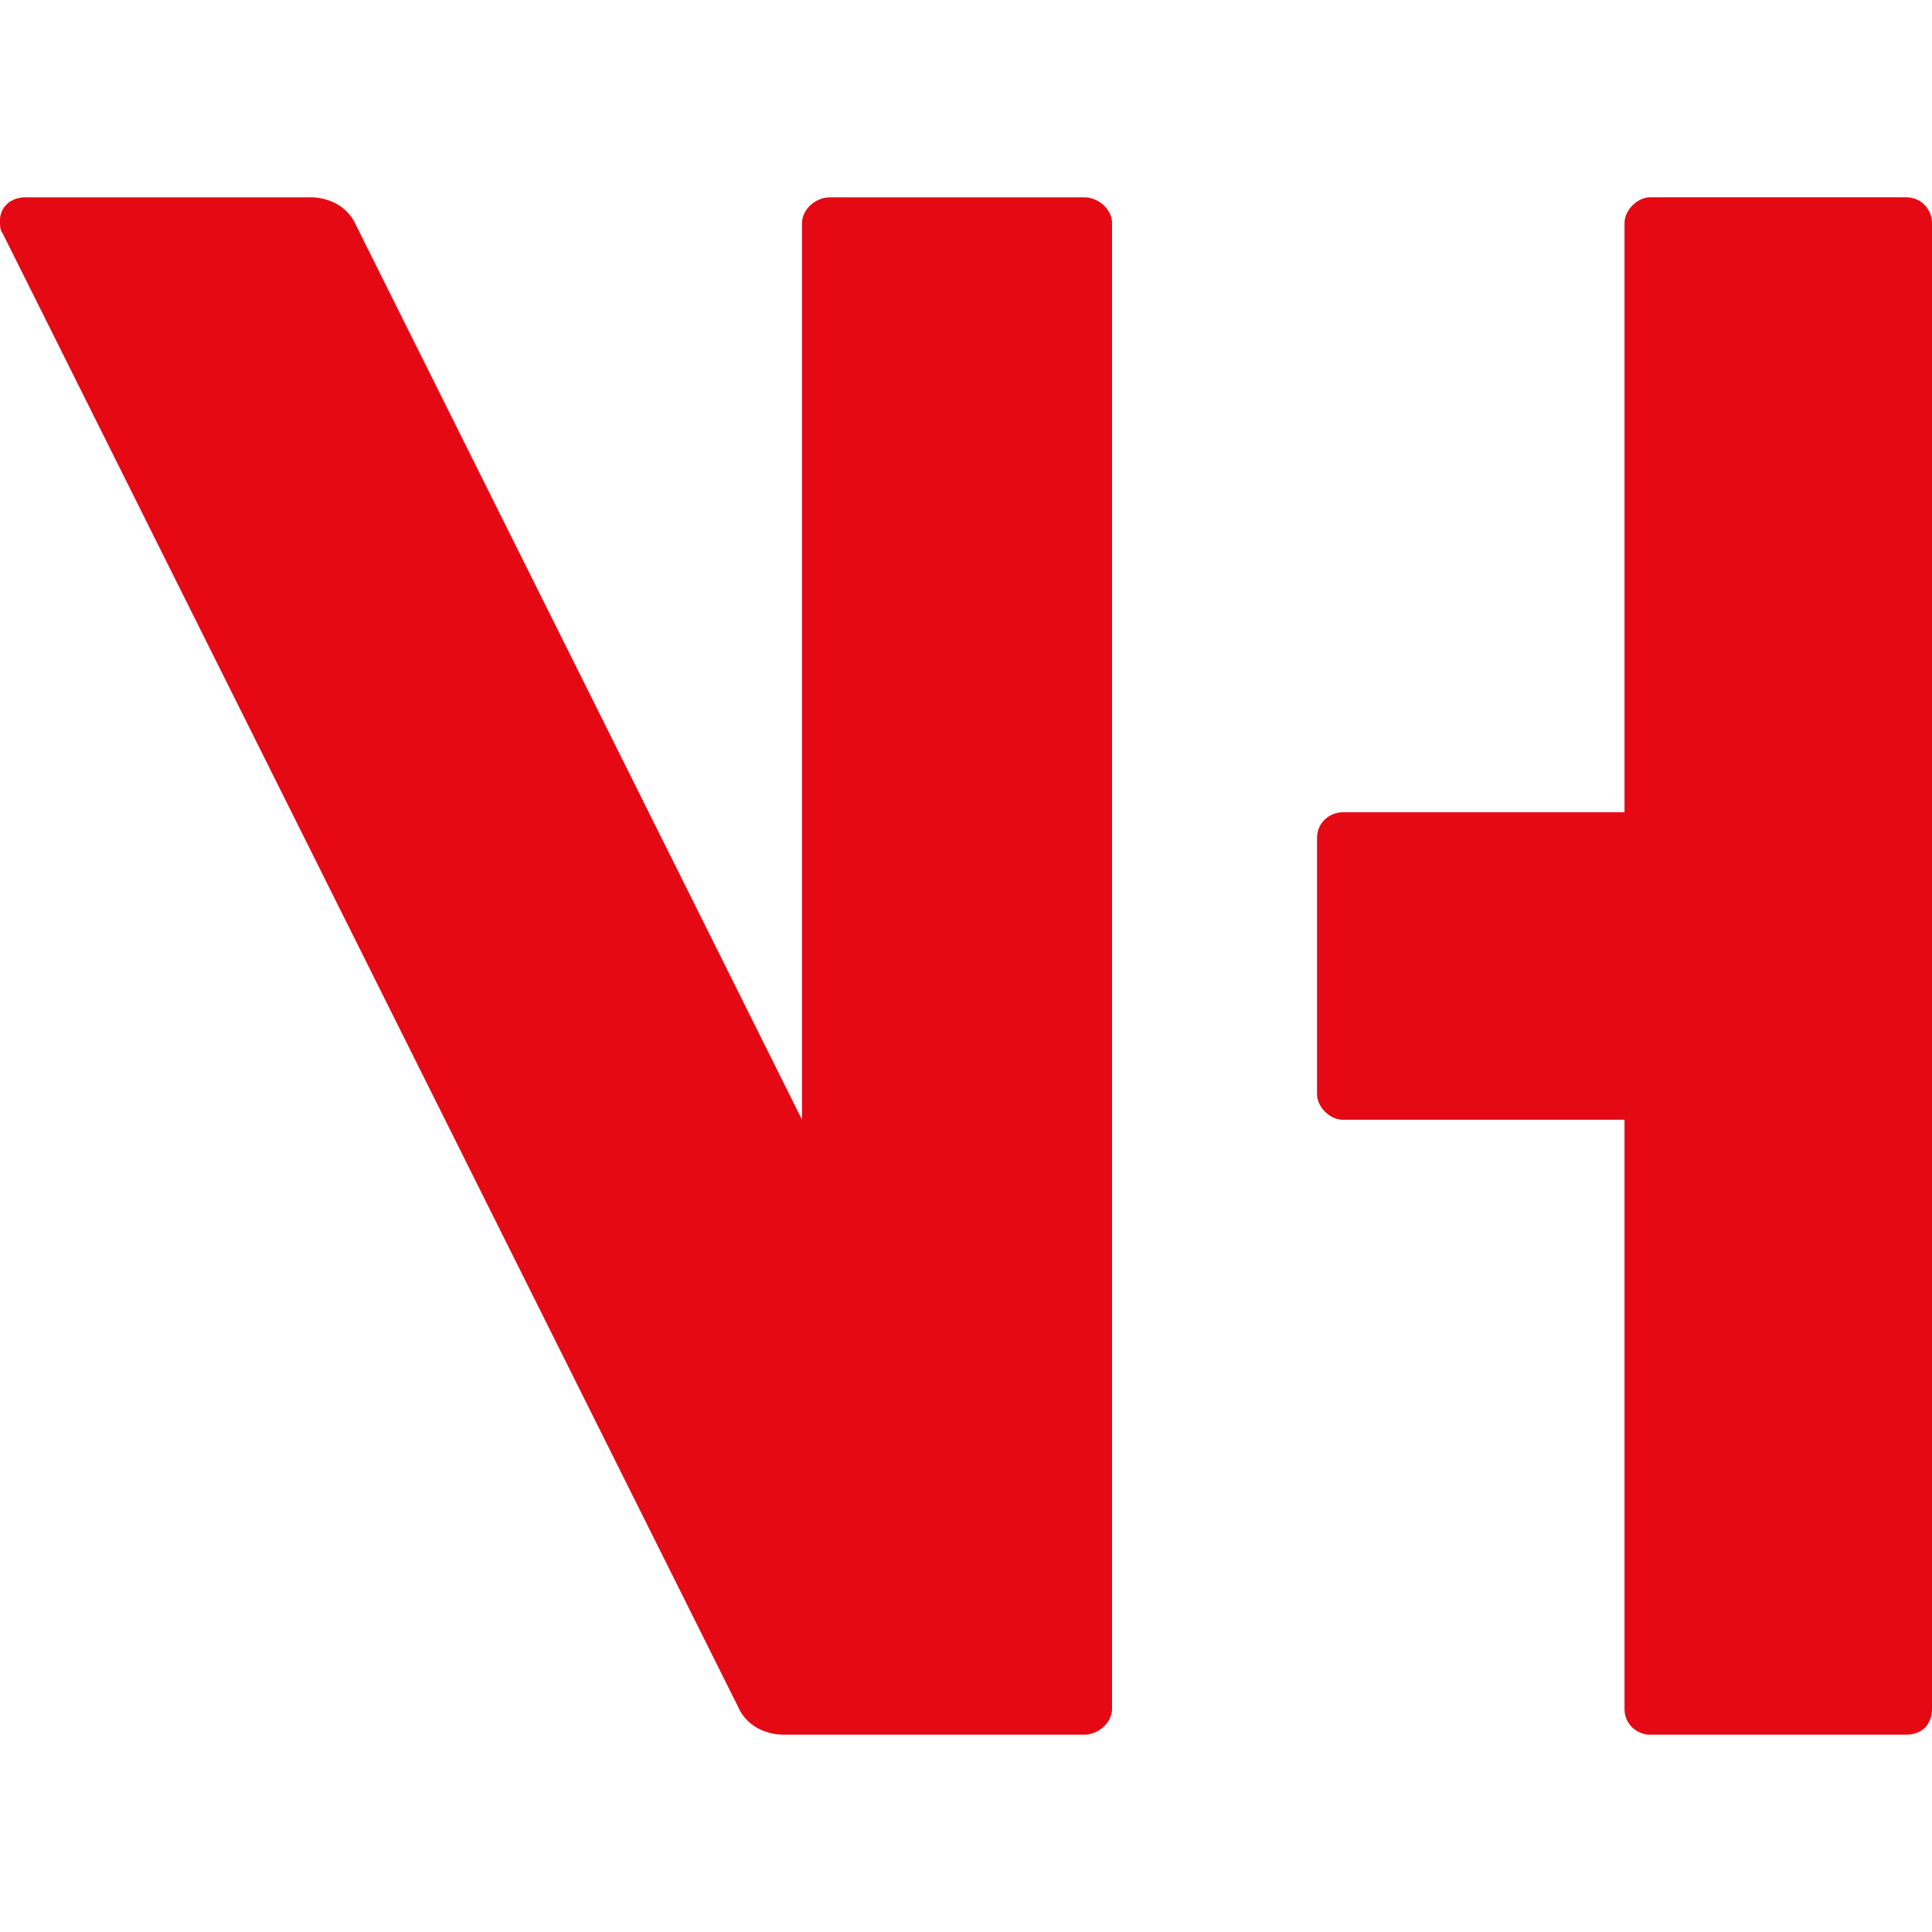 <svg width="100%" viewBox="0 0 200 200"><path d="M170.822,179.576h26.525c1.592,0 2.653,-1.061 2.653,-2.653v-153.846c0,-1.326 -1.061,-2.653 -2.653,-2.653h-26.525c-1.326,0 -2.653,1.326 -2.653,2.653v61.008h-29.178c-1.326,0 -2.653,1.061 -2.653,2.653v26.525c0,1.326 1.326,2.653 2.653,2.653h29.178v61.008c0,1.592 1.326,2.653 2.653,2.653zM115.119,176.923v-153.846c0,-1.326 -1.326,-2.653 -2.918,-2.653h-26.26c-1.592,0 -2.918,1.326 -2.918,2.653v92.838l-46.154,-92.573c-0.796,-1.857 -2.653,-2.918 -4.775,-2.918h-29.443c-1.592,0 -2.653,1.061 -2.653,2.387c0,0.53 0,1.061 0.265,1.326l76.127,152.52c0.796,1.857 2.653,2.918 4.775,2.918h31.034c1.592,0 2.918,-1.326 2.918,-2.653z" fill="rgb(229,9,20)"></path></svg>